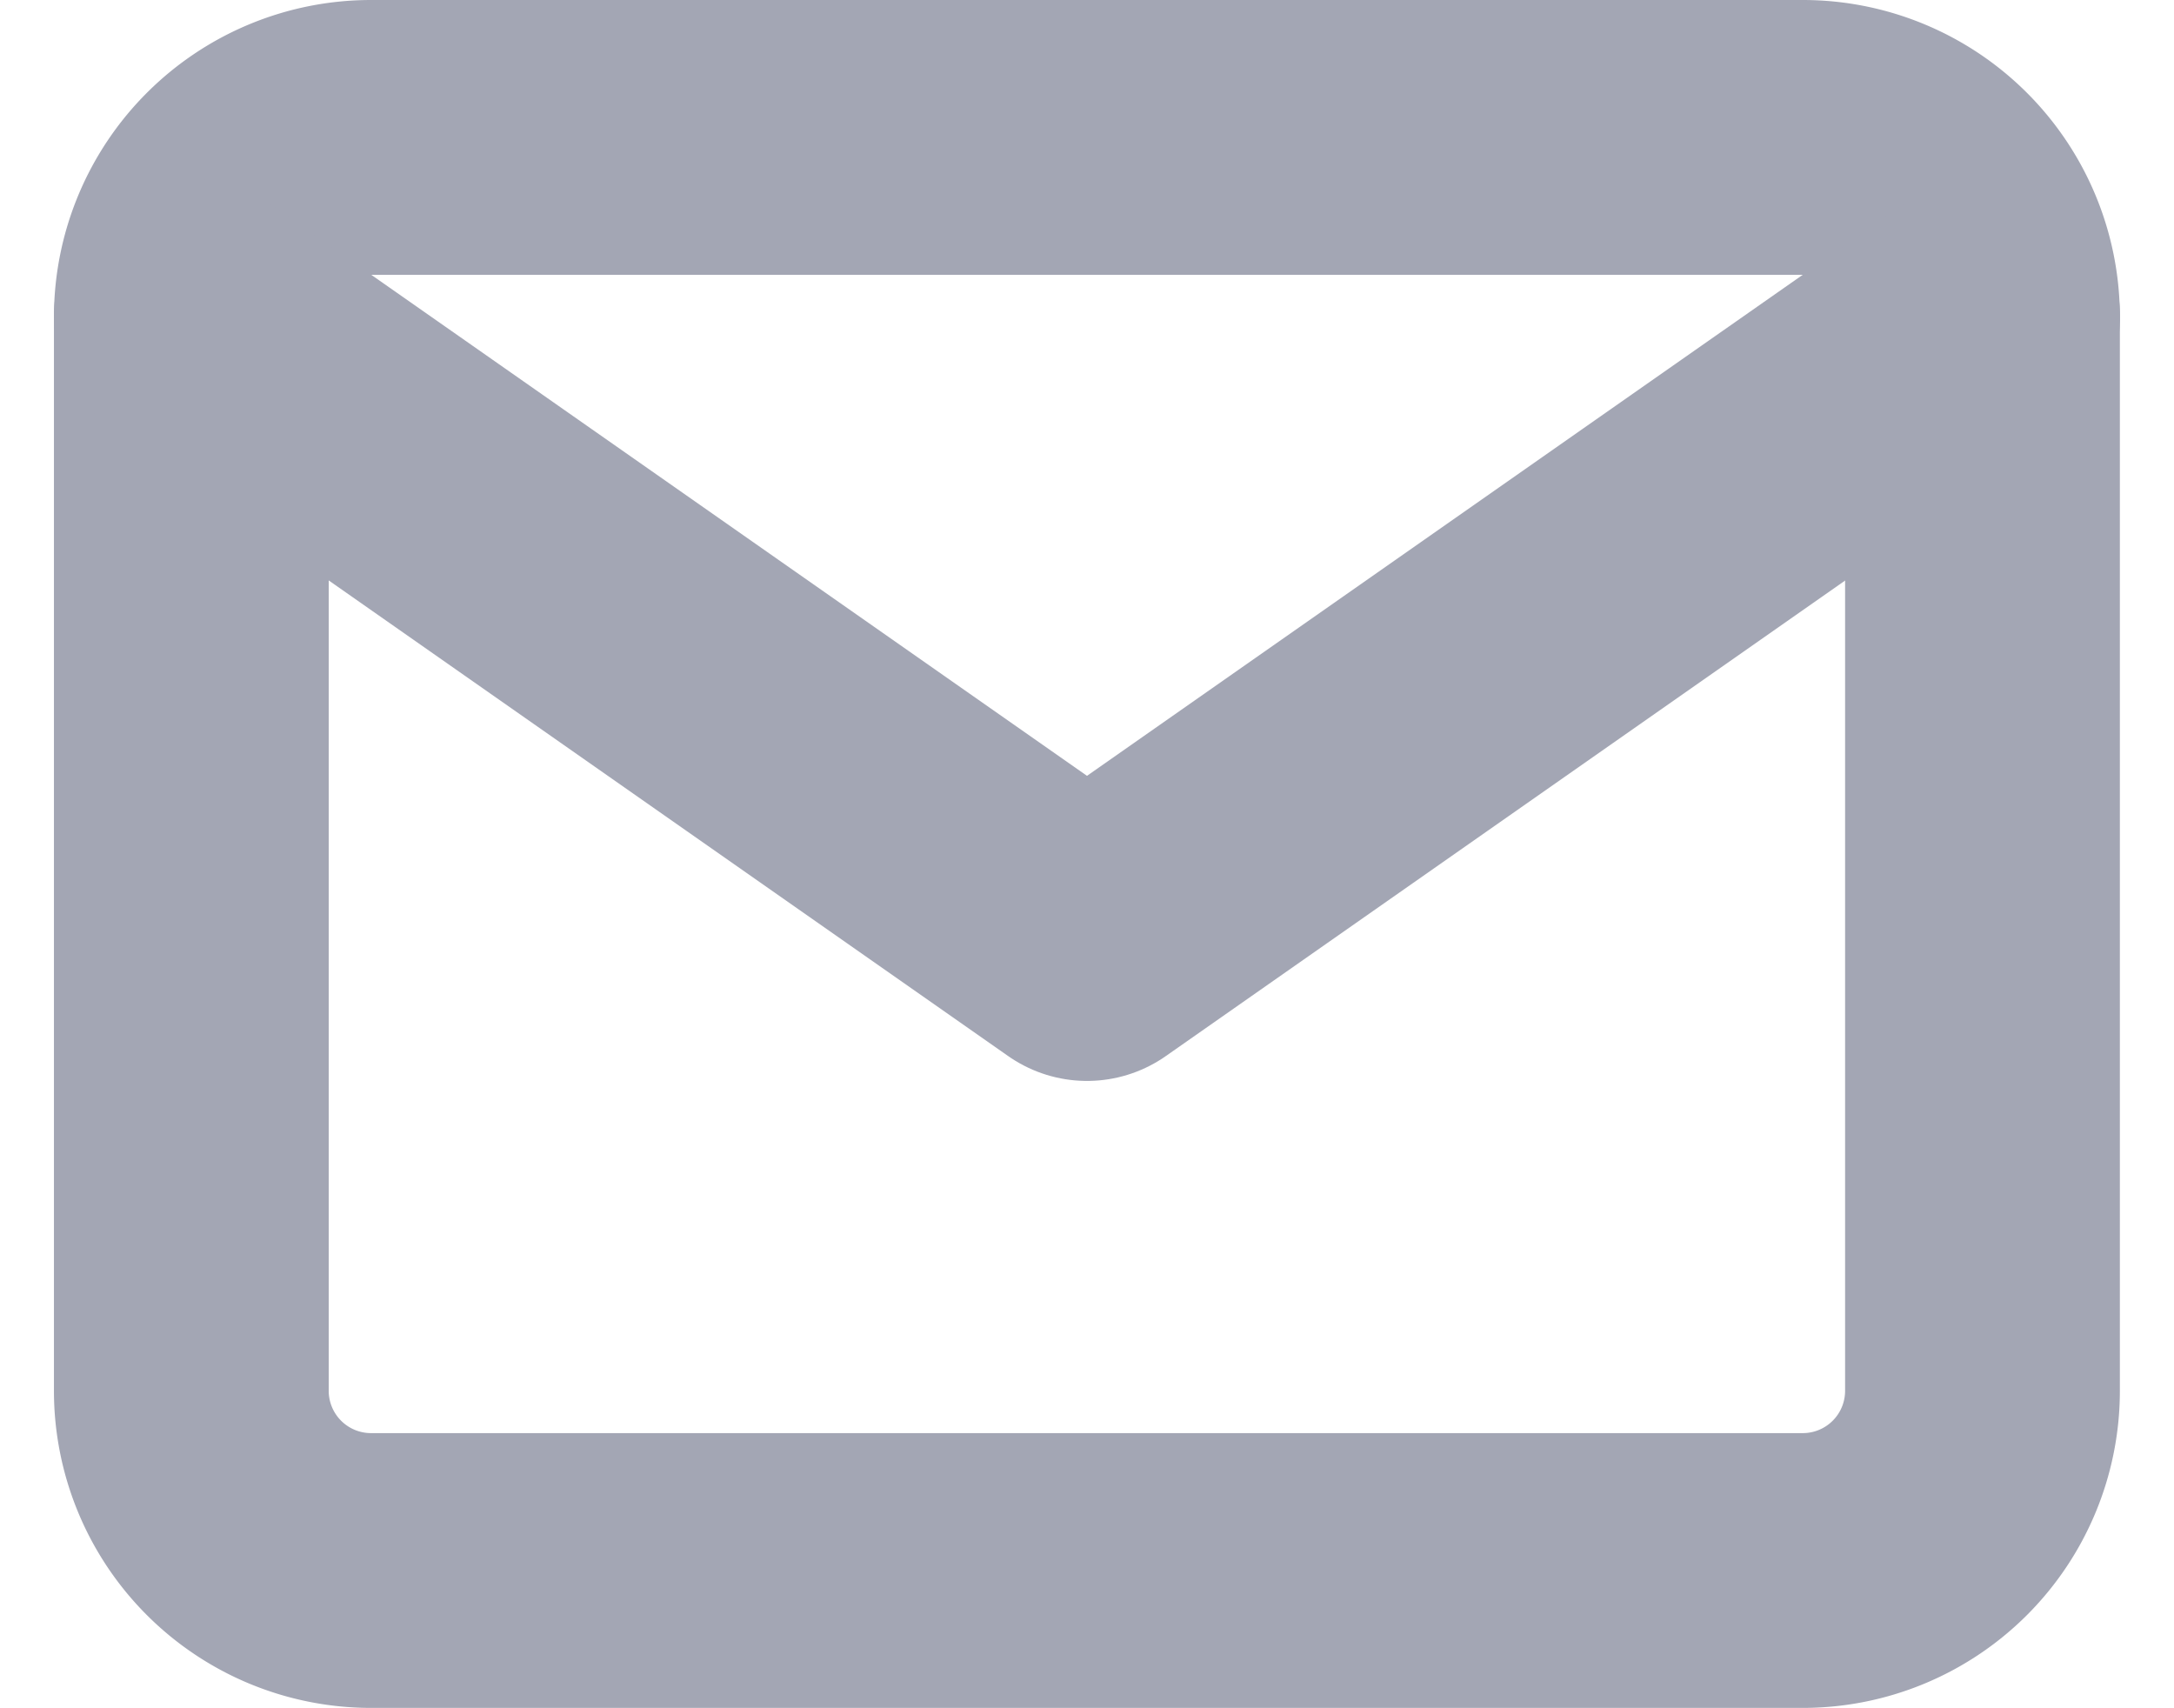 <svg xmlns="http://www.w3.org/2000/svg" width="23.736" height="18.646" viewBox="0 0 23.736 18.646">
  <g id="Icon_feather-mail" data-name="Icon feather-mail" transform="translate(-0.911 -4.5)">
    <path id="Caminho_5052" data-name="Caminho 5052" d="M4.956,6H20.6a1.962,1.962,0,0,1,1.956,1.956V19.69A1.962,1.962,0,0,1,20.6,21.646H4.956A1.962,1.962,0,0,1,3,19.69V7.956A1.962,1.962,0,0,1,4.956,6Z" fill="none" stroke="#a3a6b4" stroke-linecap="round" stroke-linejoin="round" stroke-width="3"/>
    <path id="Caminho_5053" data-name="Caminho 5053" d="M22.558,9l-9.779,6.845L3,9" transform="translate(0 -1.044)" fill="none" stroke="#a3a6b4" stroke-linecap="round" stroke-linejoin="round" stroke-width="3"/>
  </g>
</svg>
